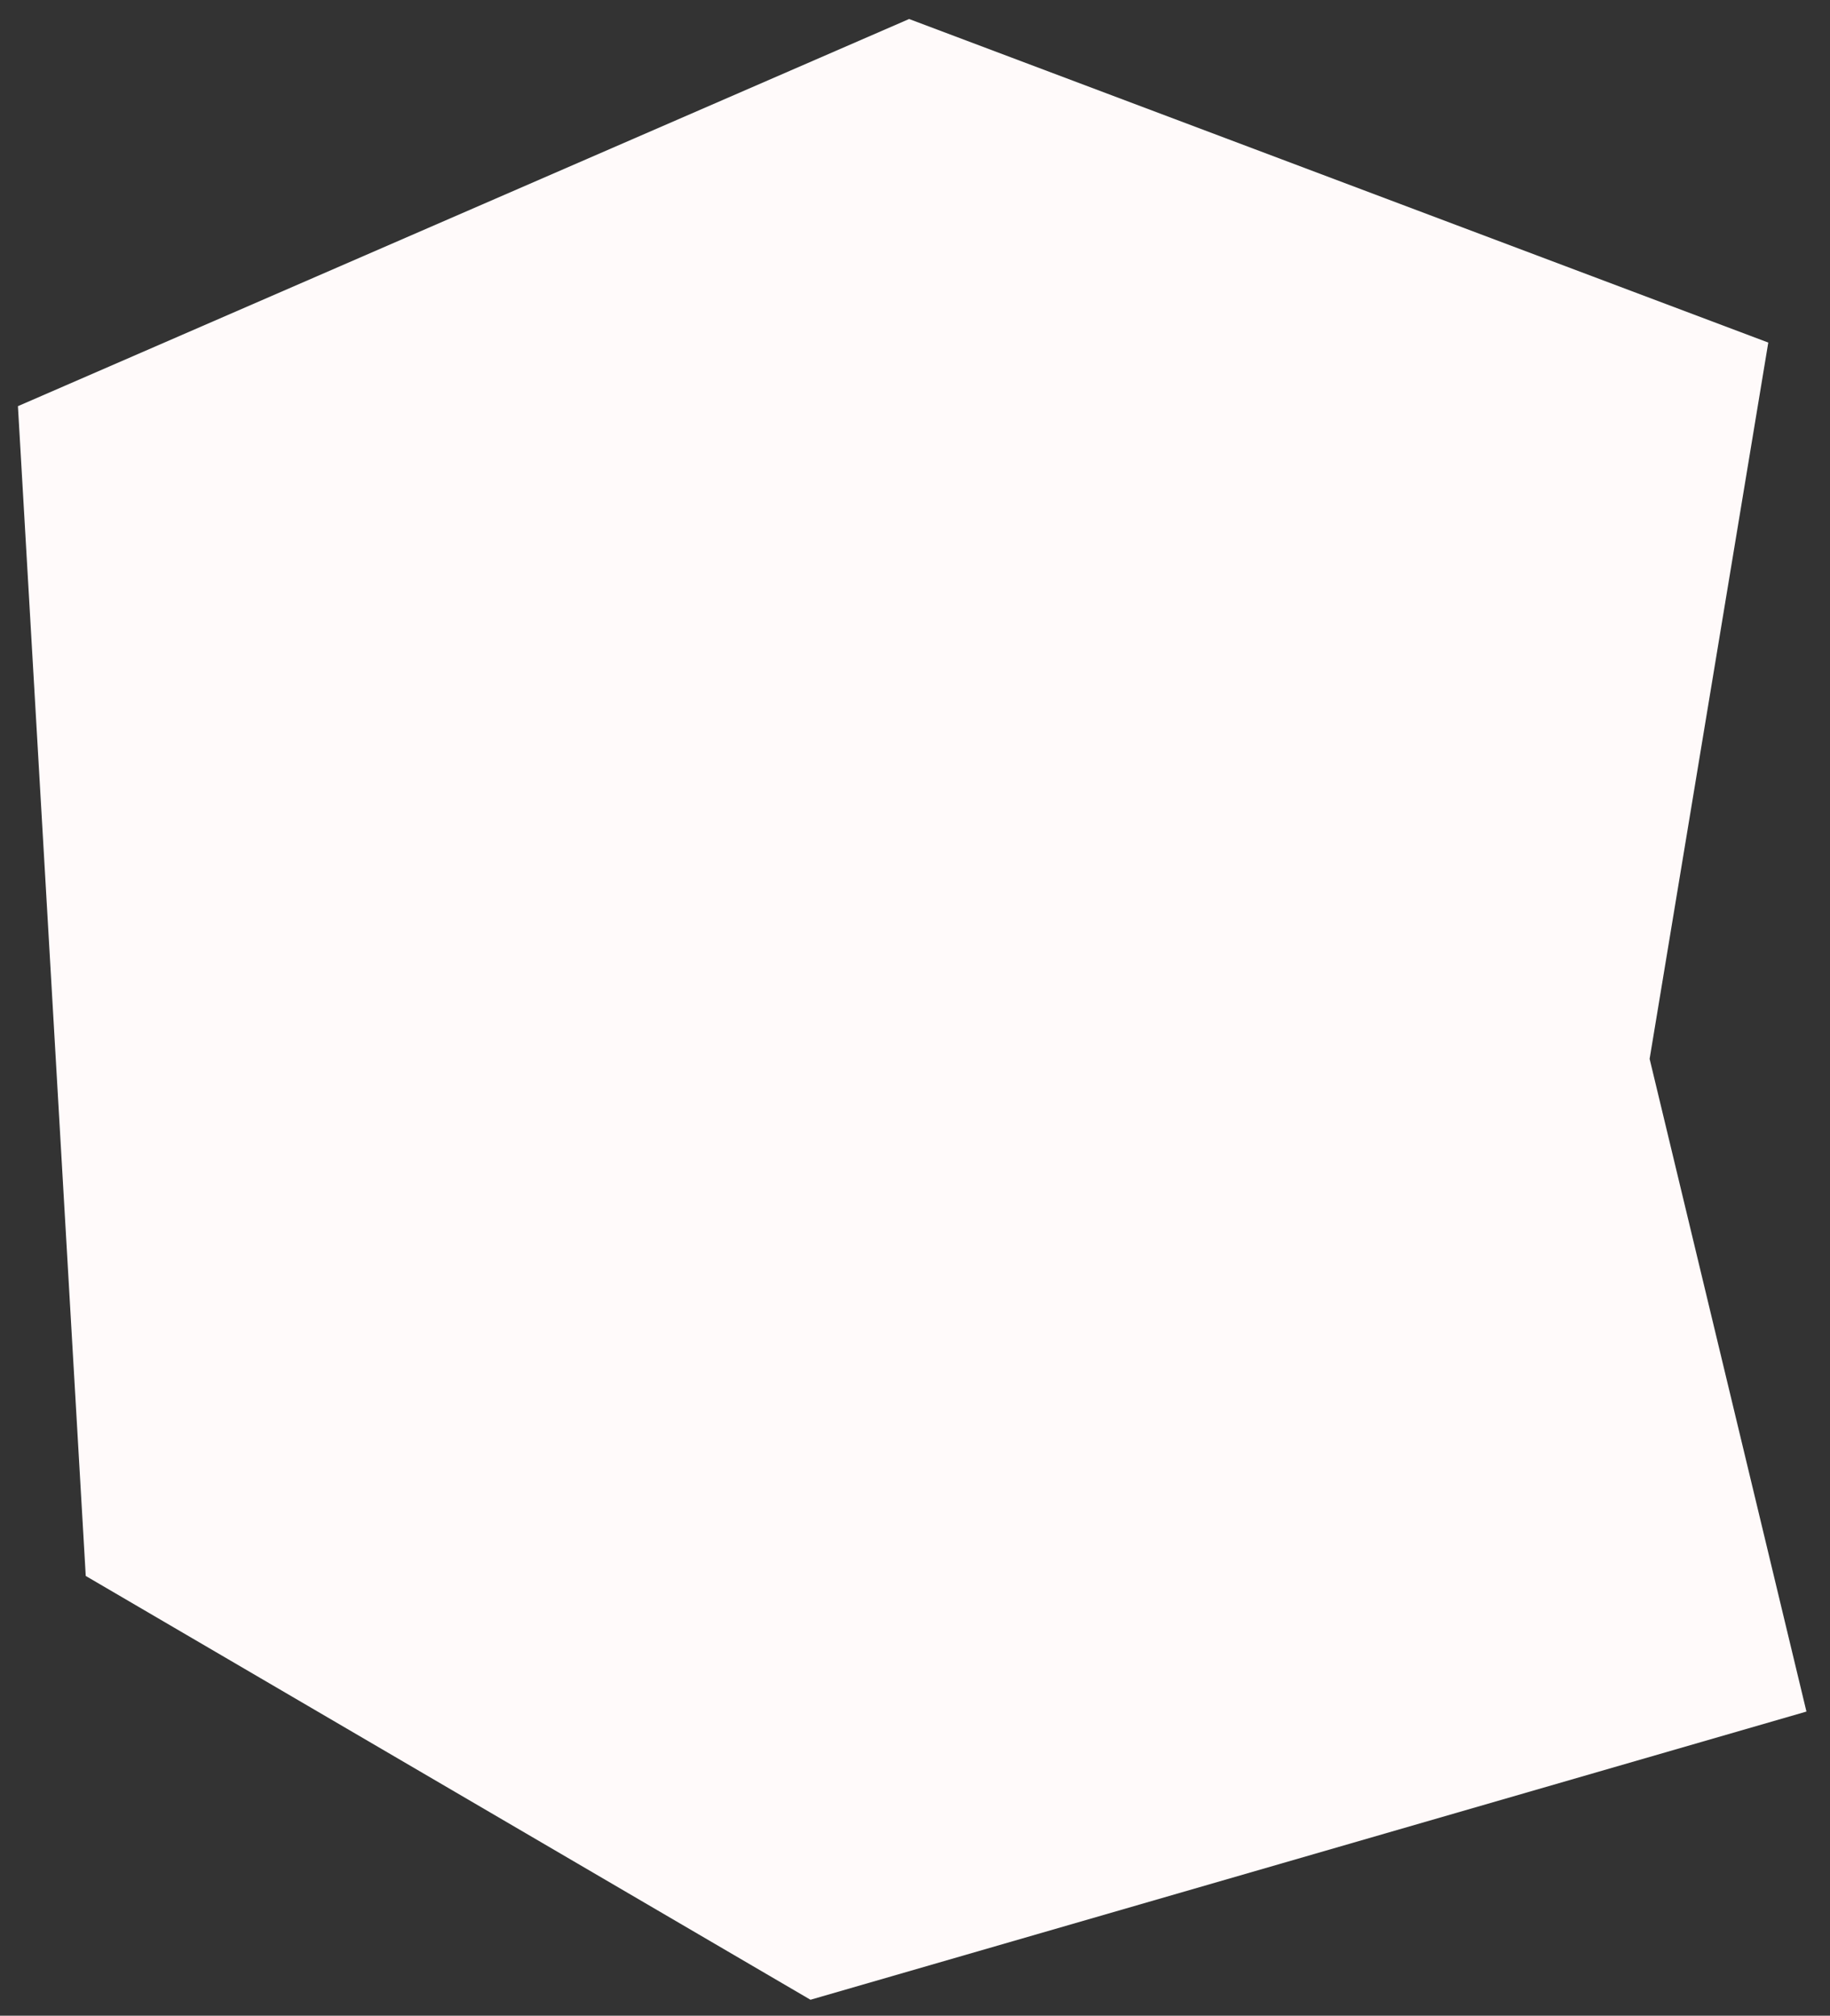 <svg width="69" height="76" viewBox="0 0 69 76" fill="none" xmlns="http://www.w3.org/2000/svg">
<rect x="0" y="0" width="69" height="76" fill="#333333" stroke="none"/>
<path d="M0.676 15.314L34.278 0.717L66.673 12.916L62.199 39.923L68.112 64.532L30.559 75.398L3.233 59.419L0.676 15.314Z" fill="#FFFAFA"/>
</svg>
